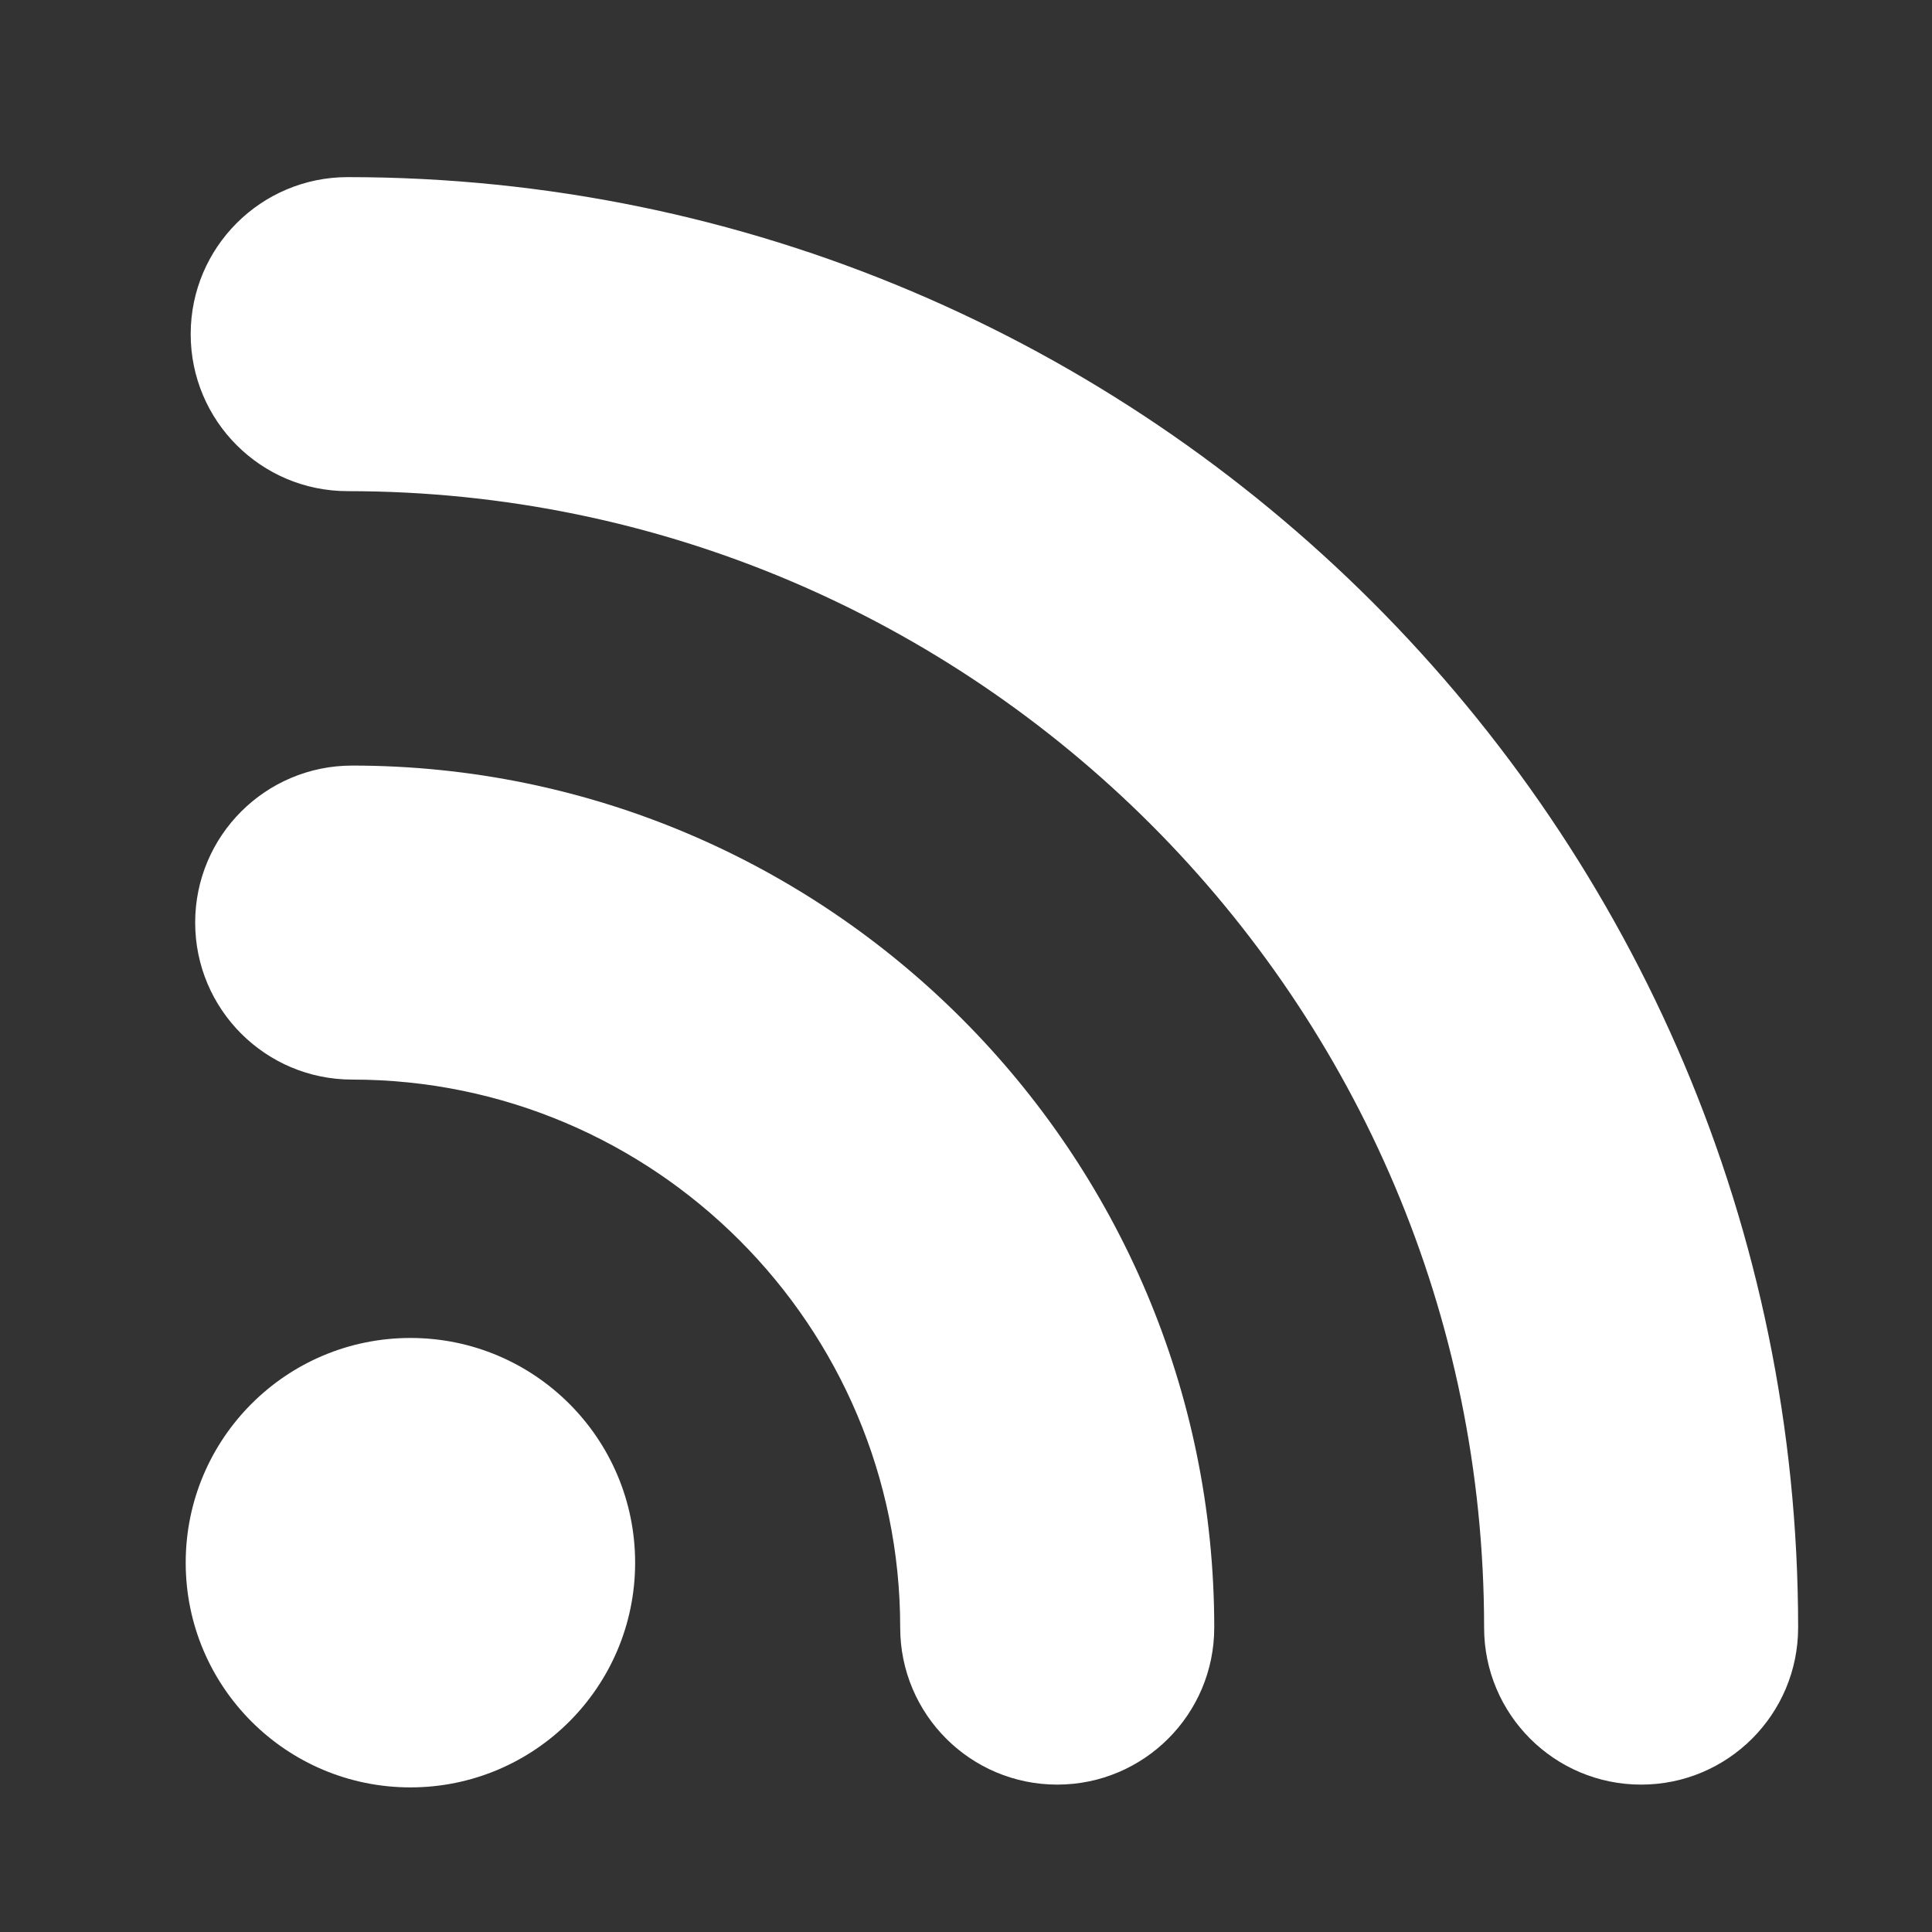 <svg xmlns="http://www.w3.org/2000/svg" xmlns:xlink="http://www.w3.org/1999/xlink" version="1.1" x="0px" y="0px" viewBox="0 0 100 100" enable-background="new 0 0 100 100" xml:space="preserve"><rect x="0" y="0" width="100" height="100" fill="#333333" stroke="none"/><g><circle stroke="white" fill="white" cx="21.243" cy="80.884" r="11.131"/><path stroke="white" fill="white" d="M18.229,40.126c-4.212,0-7.627,3.414-7.627,7.626c0,4.213,3.415,7.627,7.627,7.627c15.917,0,28.865,12.95,28.865,28.865   c0,4.213,3.414,7.627,7.628,7.627c4.212,0,7.627-3.414,7.627-7.627C62.349,59.918,42.556,40.126,18.229,40.126z"/><path stroke="white" fill="white" d="M17.997,9.668c-4.211,0-7.627,3.415-7.627,7.627c0,4.212,3.414,7.627,7.627,7.627c32.708,0.001,59.32,26.613,59.32,59.322   c0,4.213,3.415,7.627,7.628,7.627c4.211,0,7.626-3.414,7.626-7.627C92.571,43.126,59.118,9.671,17.997,9.668z"/></g></svg>
